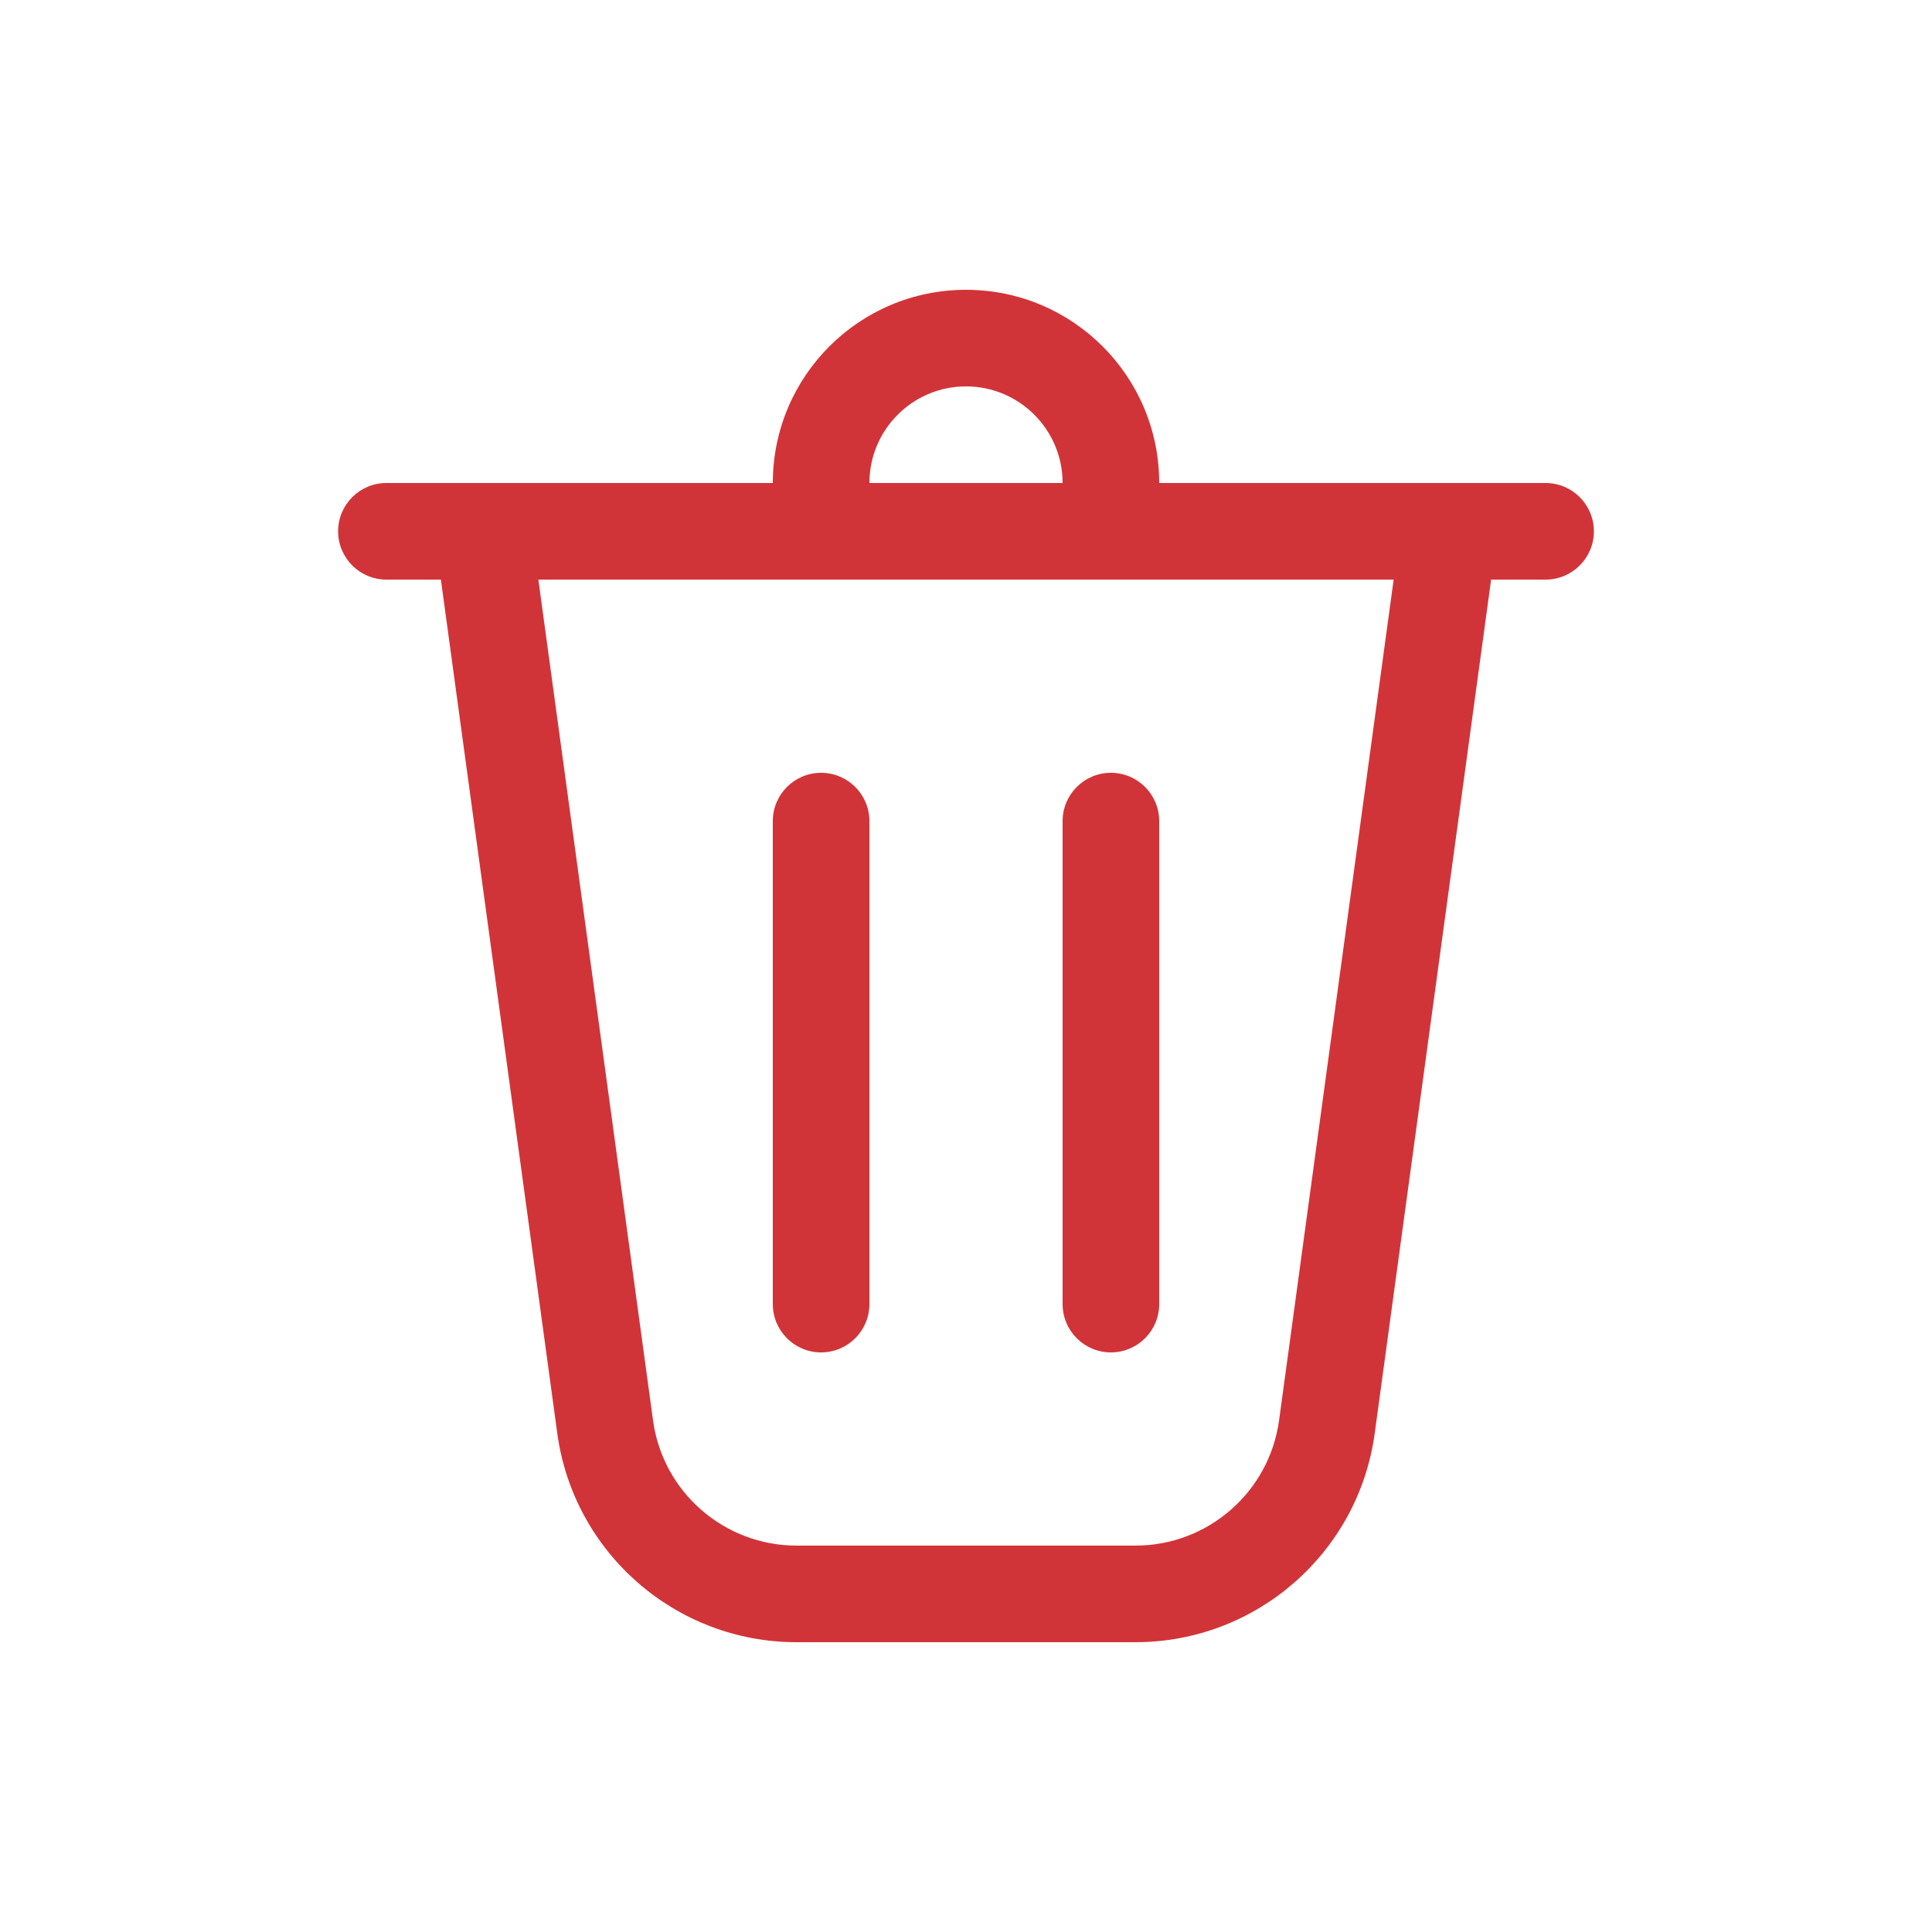 <svg width="20" height="20" viewBox="0 0 20 20" fill="none" xmlns="http://www.w3.org/2000/svg">
<path d="M9 5H11C11 4.448 10.552 4 10 4C9.448 4 9 4.448 9 5ZM8 5C8 3.895 8.895 3 10 3C11.105 3 12 3.895 12 5H16C16.276 5 16.5 5.224 16.5 5.5C16.5 5.776 16.276 6 16 6H15.436L14.231 14.838C14.062 16.076 13.004 17 11.754 17H8.246C6.996 17 5.938 16.076 5.769 14.838L4.564 6H4C3.724 6 3.5 5.776 3.5 5.5C3.5 5.224 3.724 5 4 5H8ZM9 8.5C9 8.224 8.776 8 8.5 8C8.224 8 8 8.224 8 8.5V13.5C8 13.776 8.224 14 8.5 14C8.776 14 9 13.776 9 13.5V8.5ZM11.5 8C11.776 8 12 8.224 12 8.5V13.5C12 13.776 11.776 14 11.5 14C11.224 14 11 13.776 11 13.5V8.5C11 8.224 11.224 8 11.5 8ZM6.76 14.703C6.861 15.446 7.496 16 8.246 16H11.754C12.504 16 13.139 15.446 13.241 14.703L14.427 6H5.573L6.76 14.703Z" fill="#D13438"/>
</svg>

